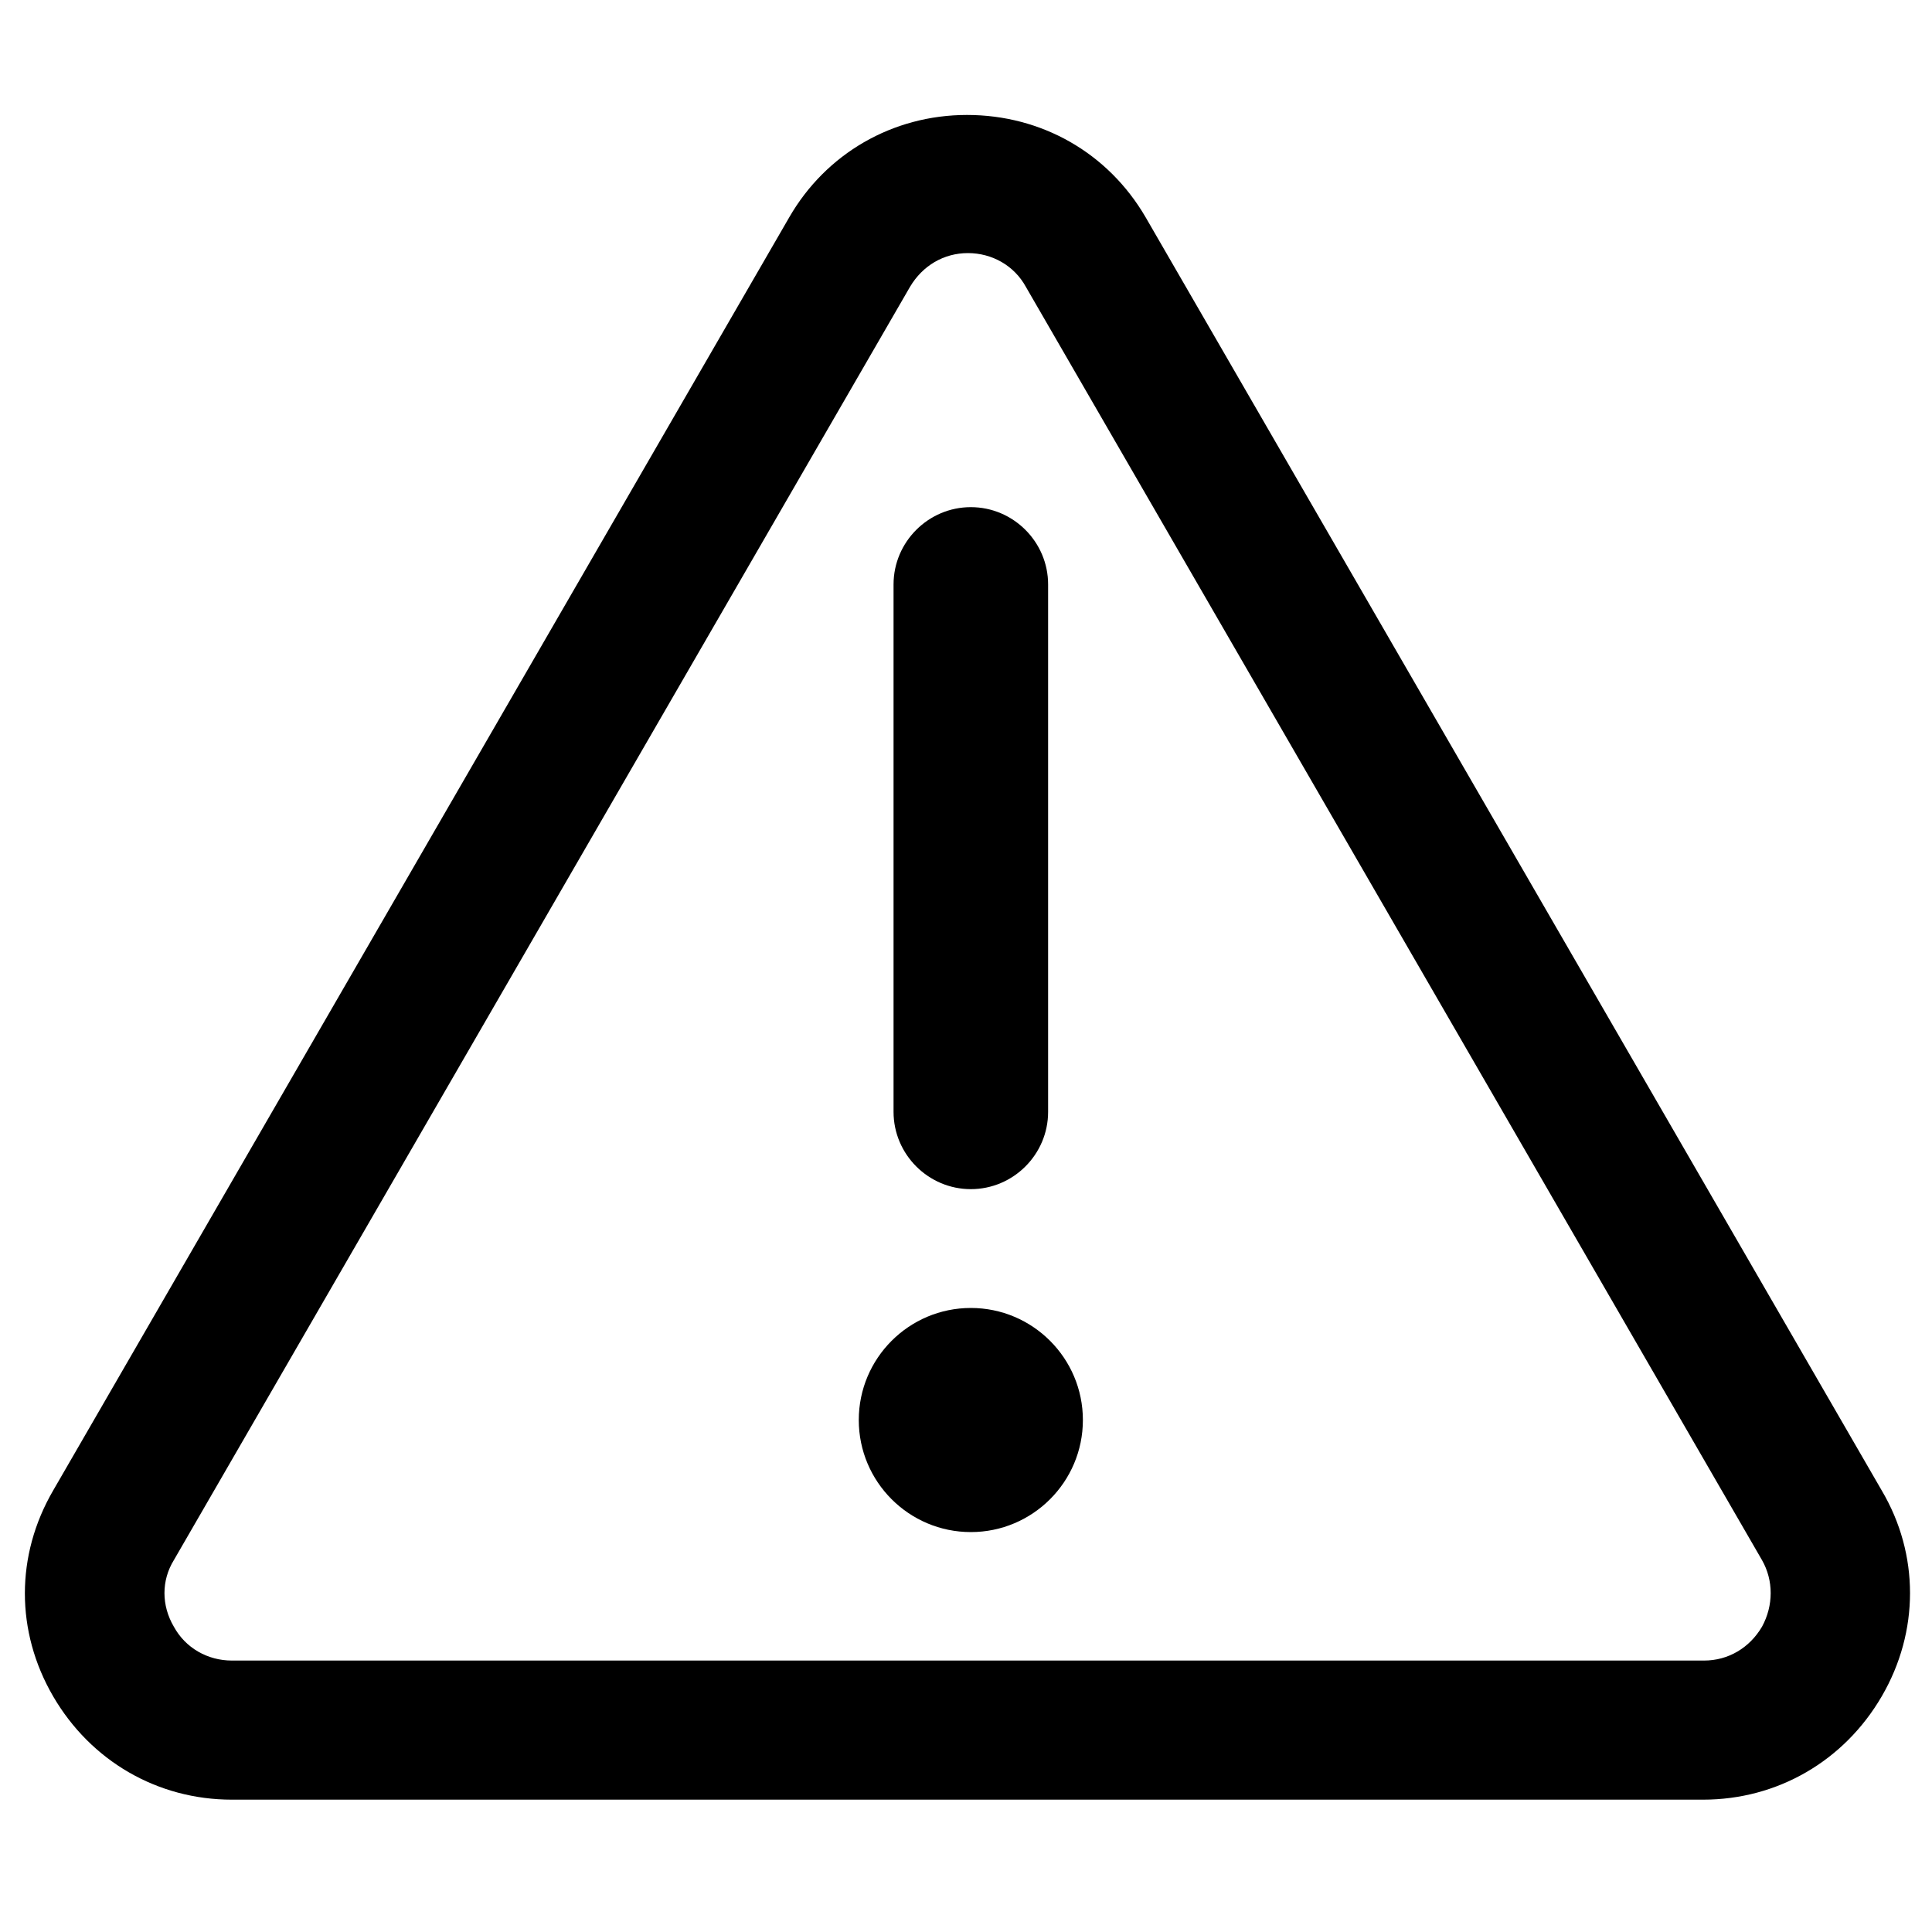 <?xml version="1.0" standalone="no"?><!DOCTYPE svg PUBLIC "-//W3C//DTD SVG 1.1//EN" "http://www.w3.org/Graphics/SVG/1.1/DTD/svg11.dtd"><svg t="1575088789697" class="icon" viewBox="0 0 1024 1024" version="1.1" xmlns="http://www.w3.org/2000/svg" p-id="21619" width="48" height="48" xmlns:xlink="http://www.w3.org/1999/xlink"><defs><style type="text/css"></style></defs><path d="M997.376 790.016l-390.144-674.816c-19.968-34.304-55.296-54.272-94.72-54.272-39.424 0-74.752 20.48-94.208 54.272l-390.144 674.816c-19.968 34.304-19.968 74.752 0 109.056 19.968 34.304 55.296 54.784 94.72 54.784h779.776c39.424 0 74.752-20.48 94.72-54.784 19.968-34.304 19.968-75.264 0-109.056z m-63.488 72.192c-6.656 11.264-17.92 17.92-30.72 17.92H122.88c-12.8 0-24.576-6.656-30.72-17.92-6.656-11.264-6.656-24.576 0-35.328l390.144-674.816c6.656-11.264 17.92-17.92 30.72-17.92s24.576 6.656 30.72 17.92l390.144 674.816c6.144 10.752 6.144 24.064 0 35.328z" p-id="21620"></path><path d="M514.56 630.272c22.528 0 40.96-18.432 40.96-40.96v-279.552c0-22.528-18.432-40.96-40.96-40.96s-40.96 18.432-40.96 40.96v279.552c0 22.528 18.432 40.96 40.96 40.96zM514.56 693.248c-32.768 0-59.392 26.624-59.392 59.392 0 32.768 26.624 59.392 59.392 59.392 32.768 0 59.392-26.624 59.392-59.392 0-32.768-26.624-59.392-59.392-59.392z" p-id="21621"></path></svg>